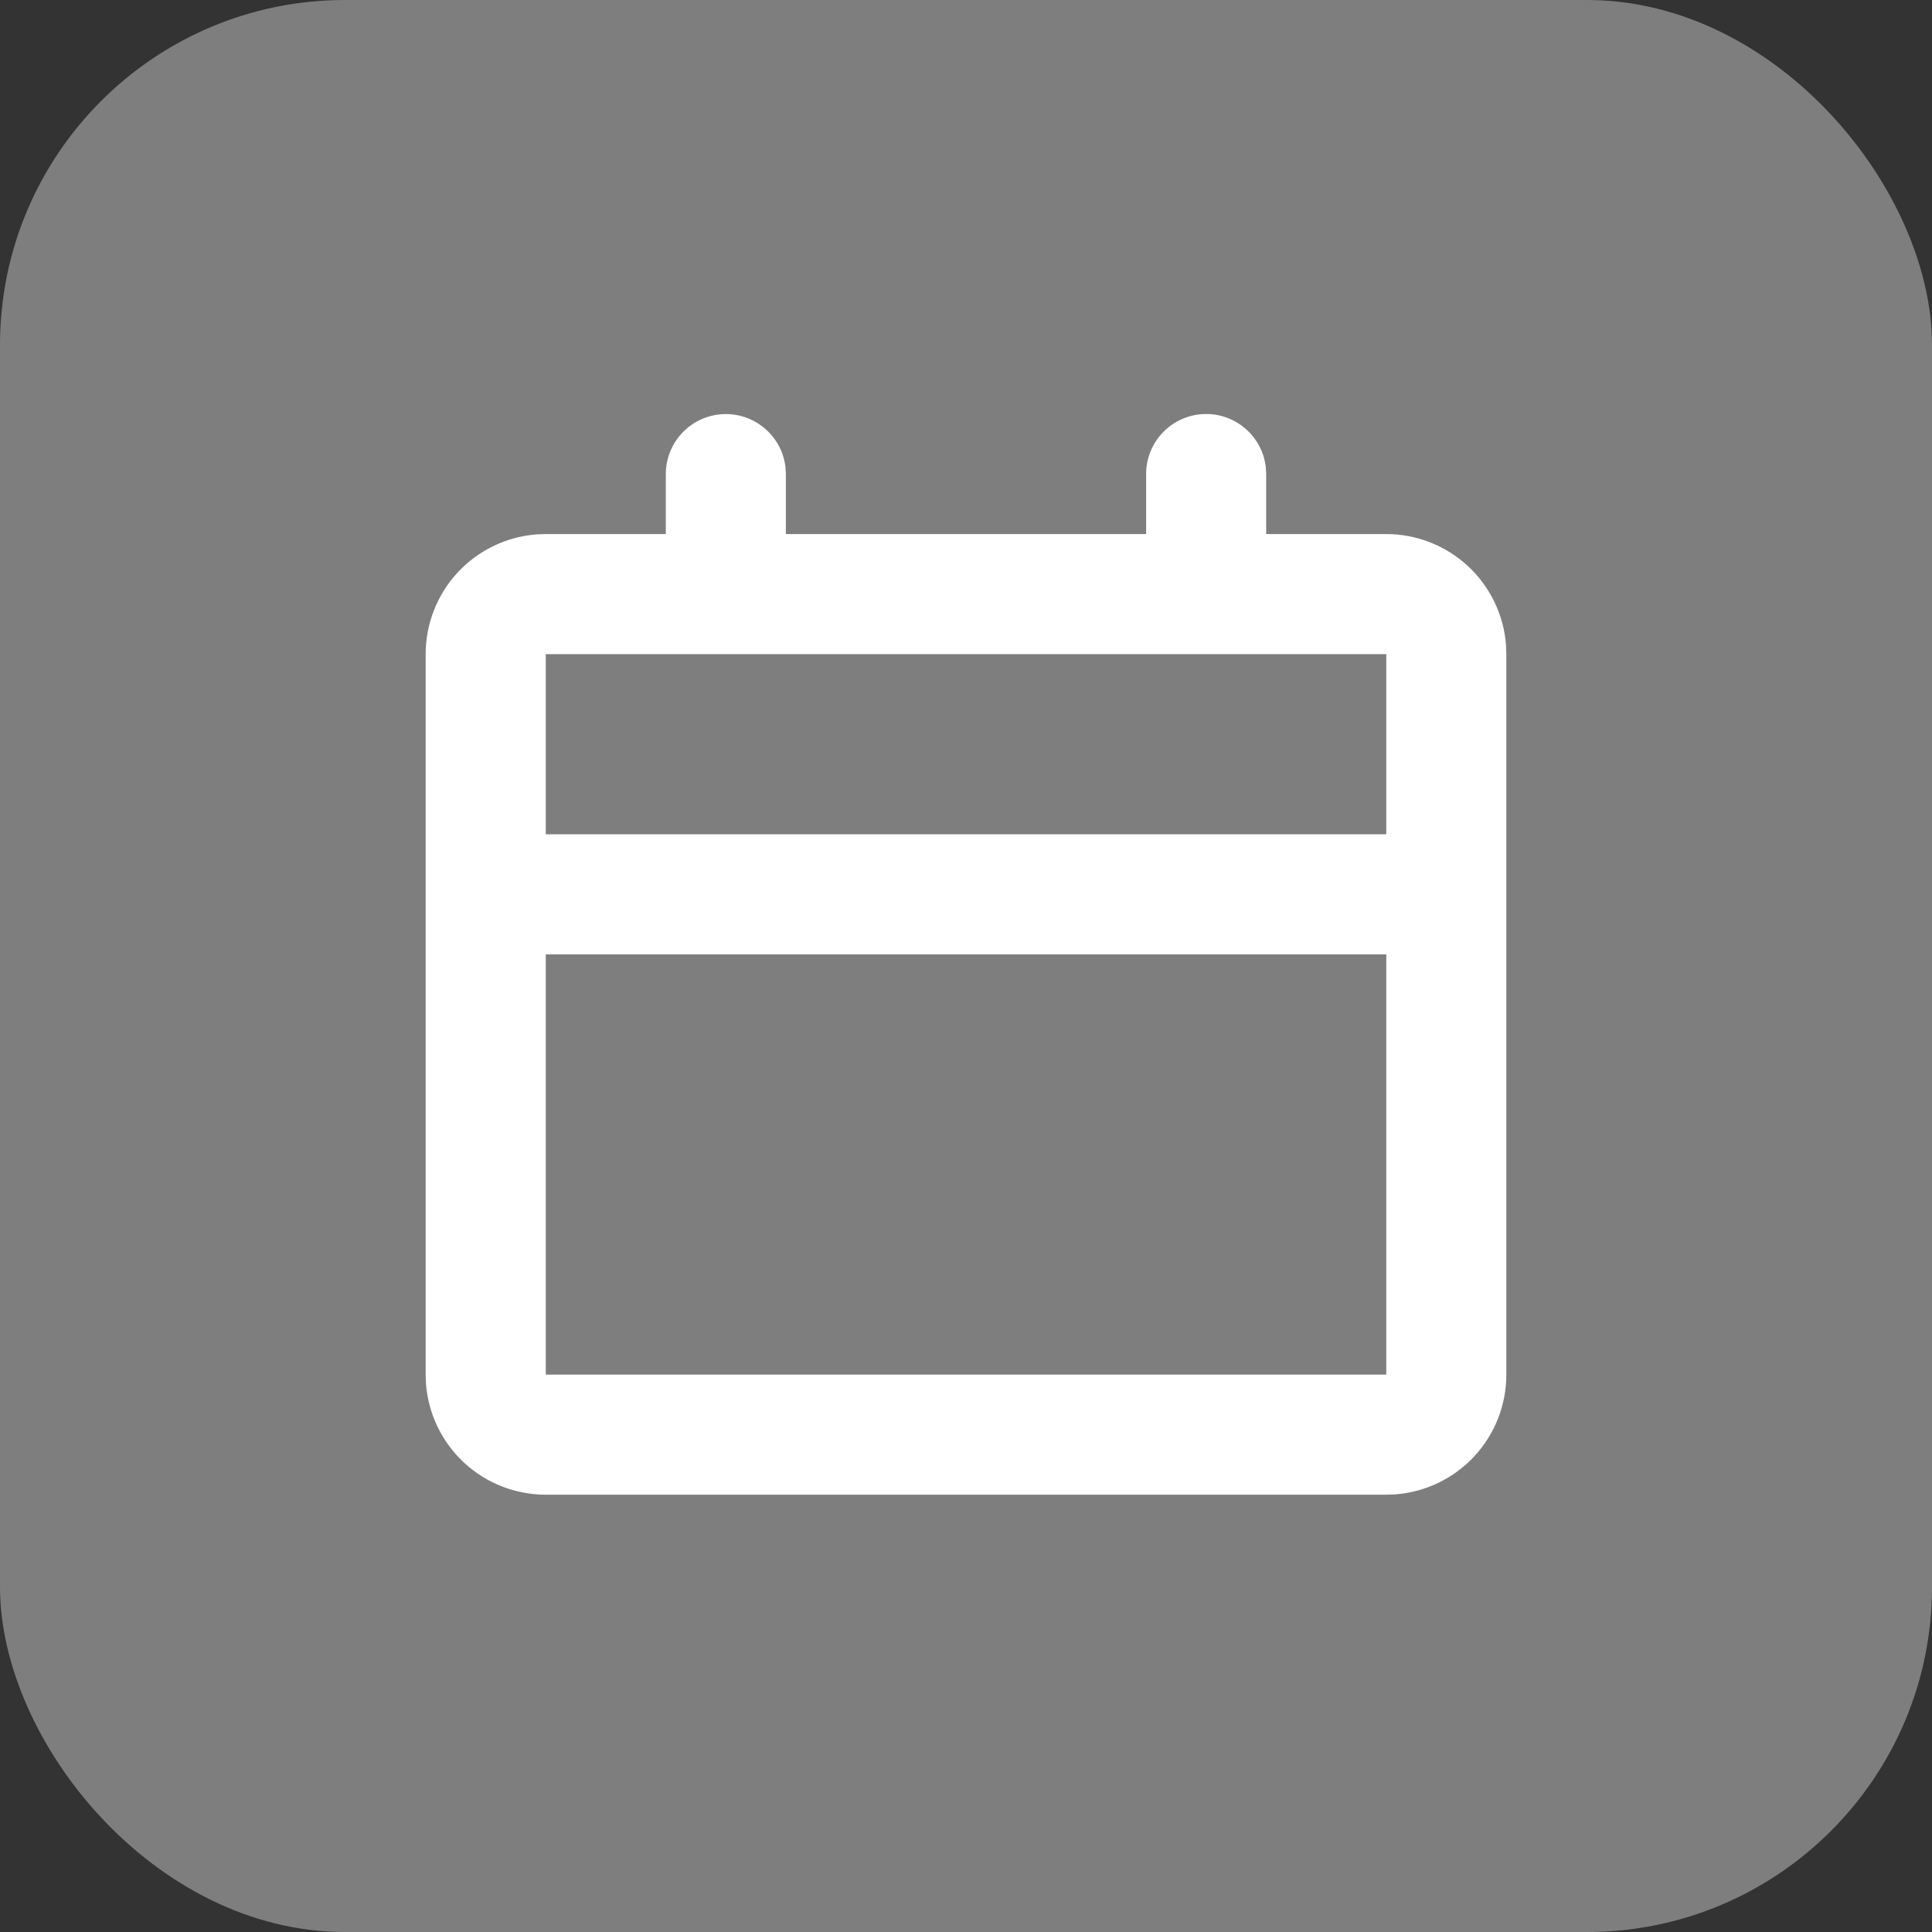 <svg width="56" height="56" viewBox="0 0 56 56" fill="none" xmlns="http://www.w3.org/2000/svg">
<rect x="0" y="0" width="56" height="56" fill="#333333" stroke="none"/>
<rect width="56" height="56" rx="10" fill="white" fill-opacity="0.37"/>
<g clip-path="url(#clip0_1_88)">
<path d="M34.961 12C35.387 12 35.798 12.156 36.117 12.44C36.436 12.723 36.639 13.113 36.689 13.537L36.701 13.74V15.48H40.182C41.06 15.48 41.905 15.812 42.549 16.409C43.193 17.006 43.587 17.824 43.653 18.7L43.662 18.961V39.844C43.662 40.722 43.331 41.567 42.734 42.211C42.137 42.855 41.318 43.249 40.443 43.315L40.182 43.324H15.819C14.94 43.324 14.095 42.993 13.451 42.396C12.807 41.799 12.413 40.98 12.347 40.105L12.338 39.844V18.961C12.338 18.083 12.669 17.237 13.266 16.593C13.864 15.949 14.682 15.555 15.557 15.489L15.819 15.48H19.299V13.74C19.299 13.297 19.469 12.87 19.774 12.547C20.078 12.225 20.494 12.031 20.937 12.005C21.38 11.979 21.816 12.123 22.156 12.408C22.496 12.692 22.715 13.096 22.767 13.537L22.779 13.74V15.48H33.221V13.74C33.221 13.279 33.404 12.836 33.73 12.51C34.057 12.183 34.499 12 34.961 12ZM40.182 27.662H15.819V39.844H40.182V27.662ZM40.182 18.961H15.819V24.182H40.182V18.961Z" fill="white"/>
</g>
<defs>
<clipPath id="clip0_1_88">
<rect width="36" height="36" fill="white" transform="translate(10 10)"/>
</clipPath>
</defs>
</svg>
